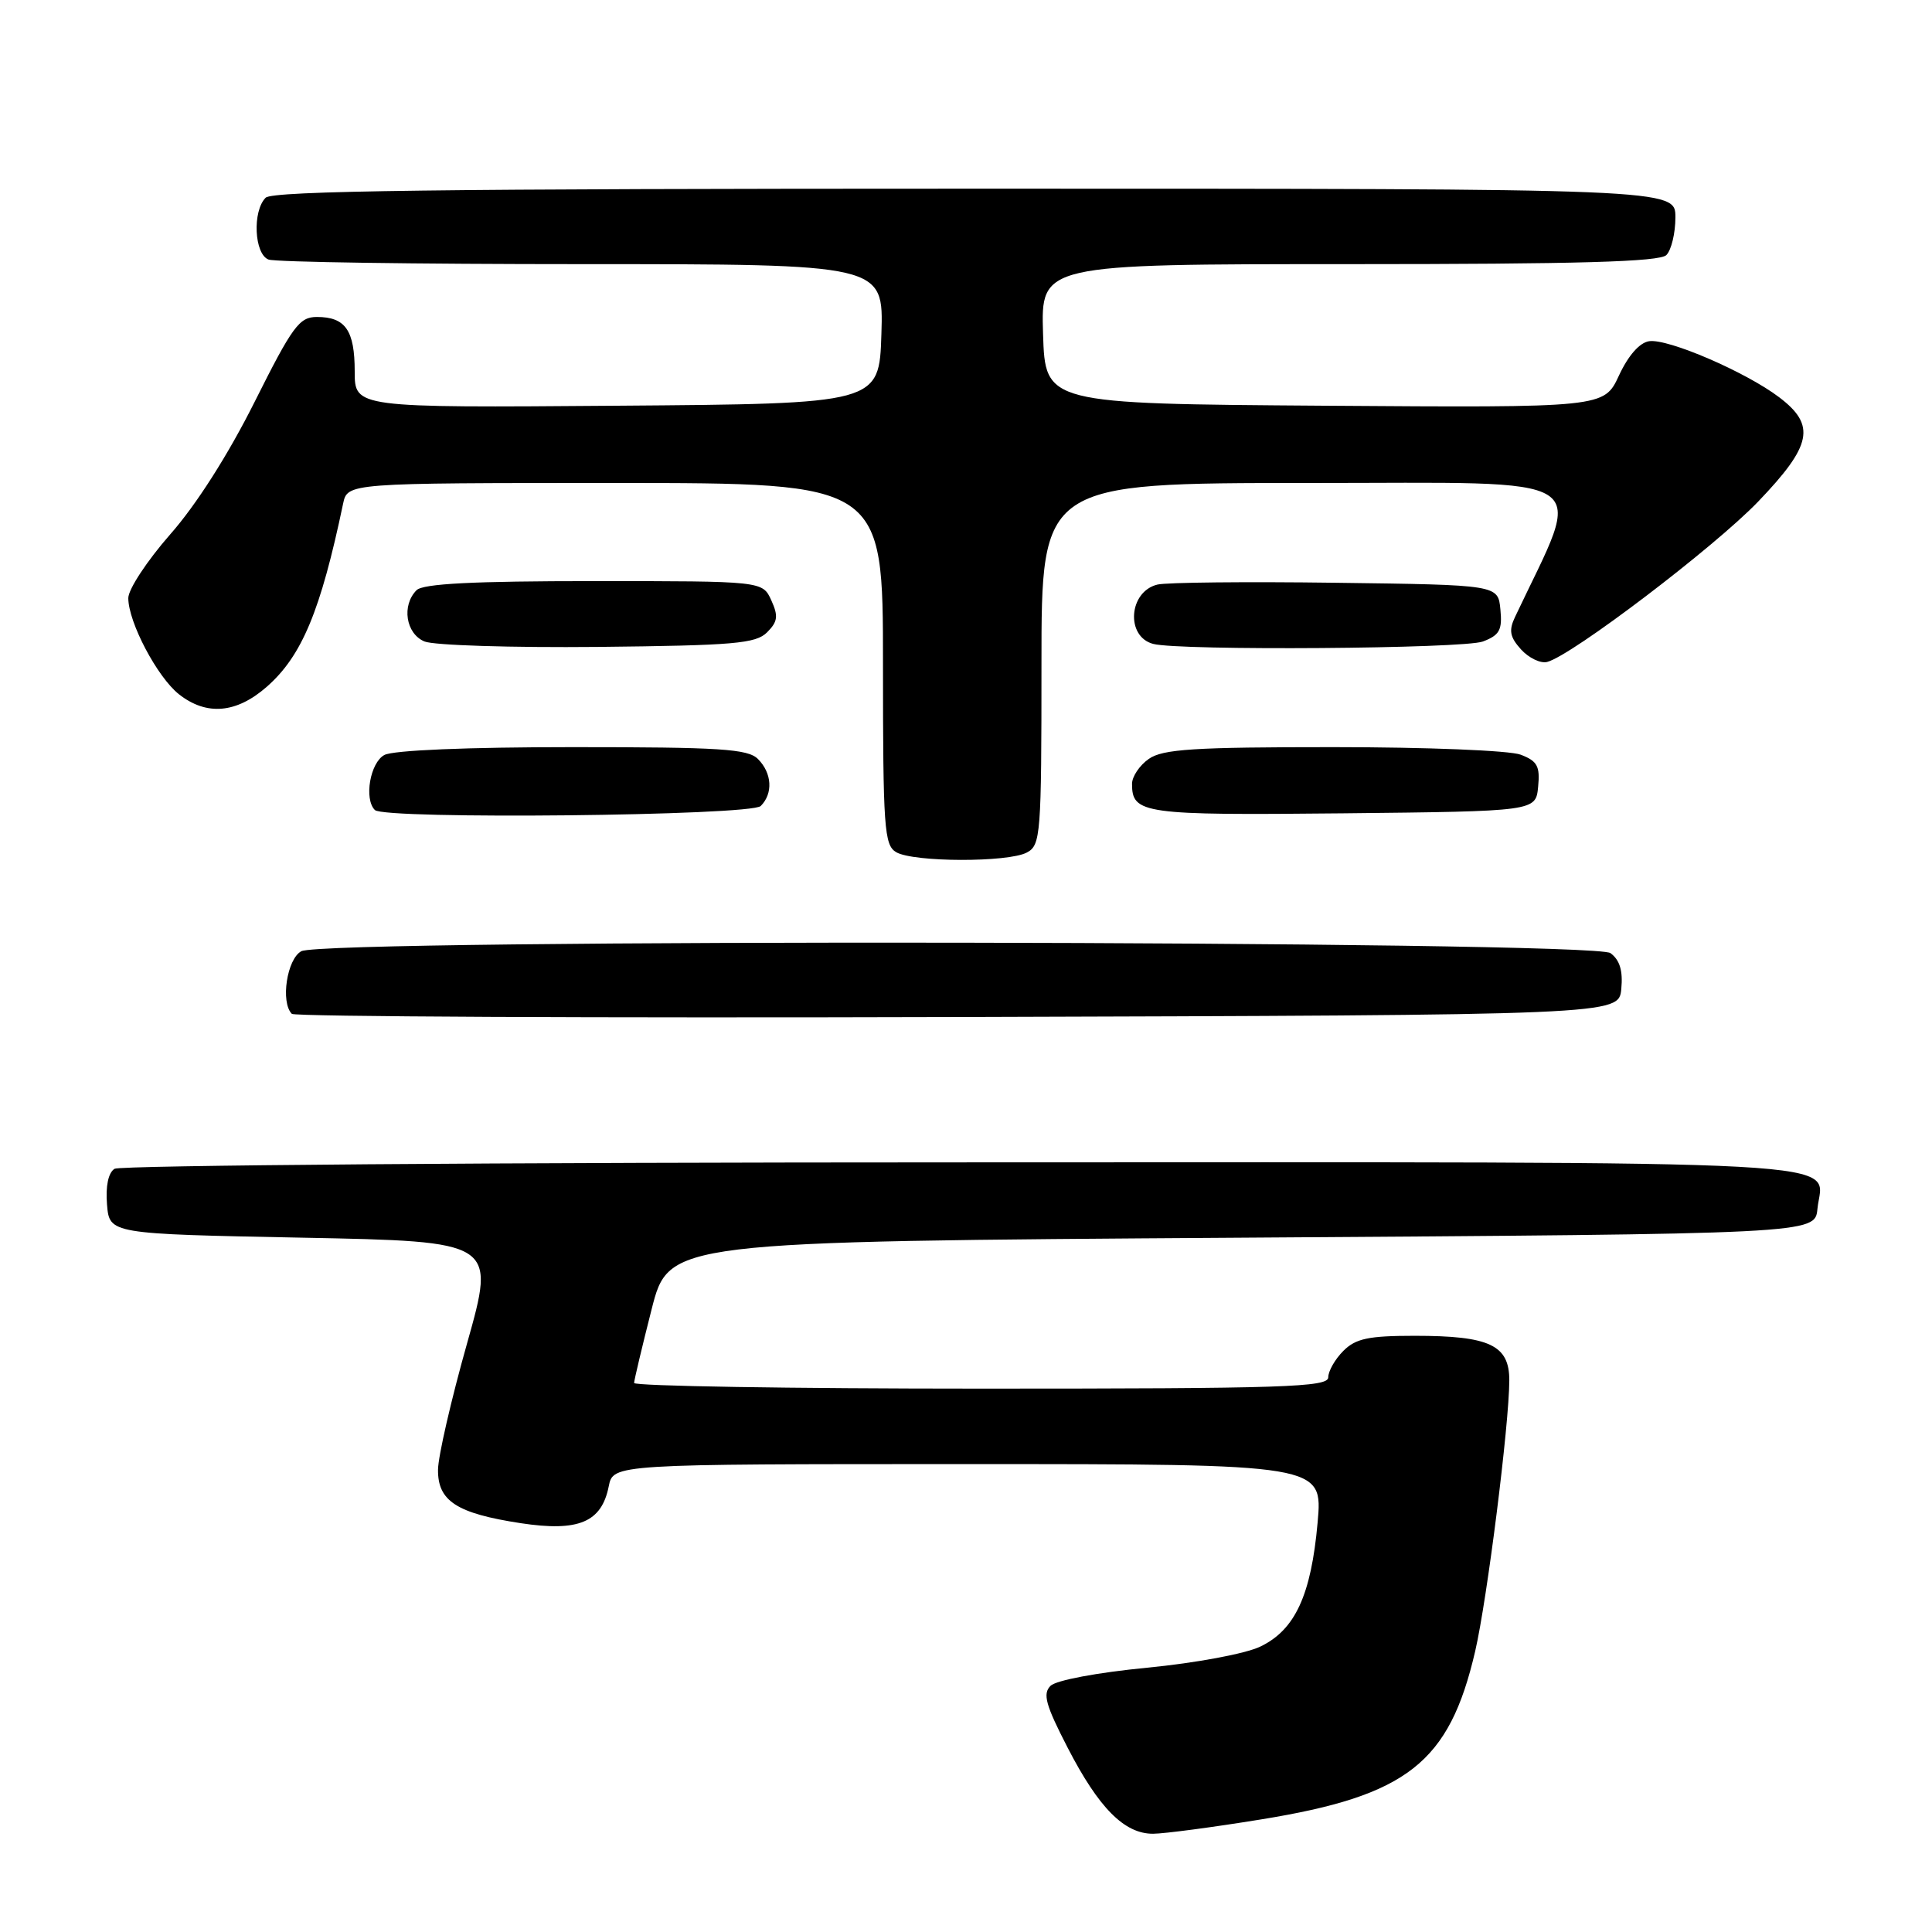 <?xml version="1.0" encoding="UTF-8" standalone="no"?>
<!DOCTYPE svg PUBLIC "-//W3C//DTD SVG 1.1//EN" "http://www.w3.org/Graphics/SVG/1.1/DTD/svg11.dtd" >
<svg xmlns="http://www.w3.org/2000/svg" xmlns:xlink="http://www.w3.org/1999/xlink" version="1.1" viewBox="0 0 256 256">
 <g >
 <path fill="currentColor"
d=" M 167.11 241.08 C 186.49 237.94 192.04 233.58 195.47 218.79 C 197.05 211.98 199.98 188.73 199.99 182.91 C 200.00 178.23 197.39 177.00 187.45 177.00 C 181.33 177.00 179.64 177.36 178.00 179.00 C 176.90 180.10 176.00 181.68 176.00 182.50 C 176.00 183.81 170.22 184.00 130.00 184.00 C 104.70 184.00 84.01 183.66 84.02 183.25 C 84.04 182.84 85.08 178.45 86.34 173.50 C 88.63 164.50 88.63 164.50 164.56 164.00 C 240.50 163.50 240.50 163.50 240.82 160.18 C 241.46 153.54 249.90 154.00 127.63 154.02 C 66.51 154.02 15.91 154.41 15.18 154.87 C 14.35 155.39 13.98 157.16 14.18 159.60 C 14.50 163.50 14.50 163.50 40.10 164.00 C 65.69 164.50 65.69 164.50 61.89 178.00 C 59.79 185.43 58.06 192.95 58.04 194.73 C 57.99 198.90 60.52 200.53 69.00 201.83 C 76.65 202.99 79.71 201.72 80.66 196.95 C 81.25 194.00 81.25 194.00 128.26 194.00 C 175.28 194.00 175.28 194.00 174.59 201.75 C 173.73 211.37 171.61 215.97 167.00 218.18 C 165.03 219.13 158.48 220.35 152.00 220.98 C 145.40 221.62 139.95 222.64 139.20 223.38 C 138.14 224.44 138.55 225.92 141.47 231.58 C 145.59 239.58 149.00 243.01 152.81 242.98 C 154.29 242.97 160.72 242.12 167.11 241.08 Z  M 214.83 131.04 C 215.06 128.62 214.63 127.20 213.39 126.29 C 211.10 124.62 43.05 124.37 39.93 126.04 C 38.02 127.06 37.15 132.81 38.67 134.34 C 39.04 134.71 78.75 134.90 126.92 134.76 C 214.50 134.50 214.50 134.50 214.83 131.04 Z  M 136.07 112.96 C 137.90 111.99 138.00 110.63 138.00 87.96 C 138.00 64.00 138.00 64.00 173.47 64.00 C 212.36 64.00 209.90 62.40 200.75 81.75 C 199.90 83.54 200.06 84.41 201.55 86.06 C 202.58 87.19 204.14 87.94 205.01 87.71 C 208.30 86.85 227.14 72.52 232.96 66.47 C 240.11 59.01 240.65 56.35 235.75 52.64 C 231.35 49.30 221.04 44.85 218.53 45.21 C 217.26 45.39 215.76 47.09 214.52 49.76 C 212.54 54.02 212.54 54.02 175.52 53.76 C 138.50 53.50 138.50 53.50 138.21 44.25 C 137.92 35.00 137.92 35.00 178.76 35.00 C 209.19 35.00 219.91 34.69 220.80 33.80 C 221.46 33.14 222.00 30.89 222.00 28.80 C 222.00 25.00 222.00 25.00 129.20 25.00 C 58.36 25.00 36.12 25.28 35.20 26.20 C 33.42 27.98 33.69 33.67 35.58 34.39 C 36.45 34.73 55.14 35.00 77.12 35.00 C 117.08 35.00 117.08 35.00 116.79 44.25 C 116.50 53.50 116.50 53.50 81.75 53.76 C 47.00 54.03 47.00 54.03 47.00 49.21 C 47.00 43.77 45.77 42.00 41.99 42.00 C 39.66 42.00 38.76 43.22 33.74 53.25 C 30.24 60.24 26.01 66.89 22.55 70.81 C 19.50 74.29 17.00 78.08 17.00 79.25 C 17.00 82.44 20.84 89.73 23.72 92.00 C 27.37 94.87 31.32 94.53 35.34 91.01 C 40.00 86.92 42.48 80.97 45.46 66.75 C 46.04 64.00 46.04 64.00 81.52 64.00 C 117.00 64.00 117.00 64.00 117.00 87.95 C 117.00 109.71 117.16 111.99 118.75 112.92 C 121.05 114.26 133.59 114.29 136.07 112.96 Z  M 100.80 106.80 C 102.46 105.14 102.30 102.44 100.43 100.57 C 99.09 99.23 95.43 99.00 75.86 99.00 C 61.92 99.00 52.11 99.41 50.93 100.04 C 49.05 101.05 48.21 105.87 49.67 107.33 C 50.94 108.61 99.50 108.10 100.80 106.80 Z  M 203.81 104.25 C 204.08 101.52 203.70 100.84 201.50 100.00 C 200.03 99.44 189.04 99.00 176.66 99.00 C 158.17 99.00 154.07 99.26 152.22 100.56 C 151.00 101.41 150.00 102.90 150.00 103.86 C 150.00 107.84 151.43 108.04 177.97 107.77 C 203.50 107.50 203.50 107.50 203.81 104.25 Z  M 101.64 83.79 C 103.06 82.37 103.15 81.63 102.20 79.54 C 101.04 77.00 101.04 77.00 78.72 77.00 C 62.69 77.00 56.06 77.34 55.20 78.20 C 53.19 80.21 53.77 83.97 56.25 85.00 C 57.49 85.51 67.82 85.83 79.22 85.72 C 97.26 85.53 100.15 85.28 101.64 83.79 Z  M 196.50 85.00 C 198.70 84.16 199.08 83.48 198.81 80.75 C 198.50 77.50 198.50 77.50 177.00 77.22 C 165.18 77.06 154.54 77.17 153.36 77.46 C 149.55 78.39 149.13 84.35 152.80 85.32 C 156.30 86.24 193.96 85.97 196.50 85.00 Z "/>
</g>
</svg>